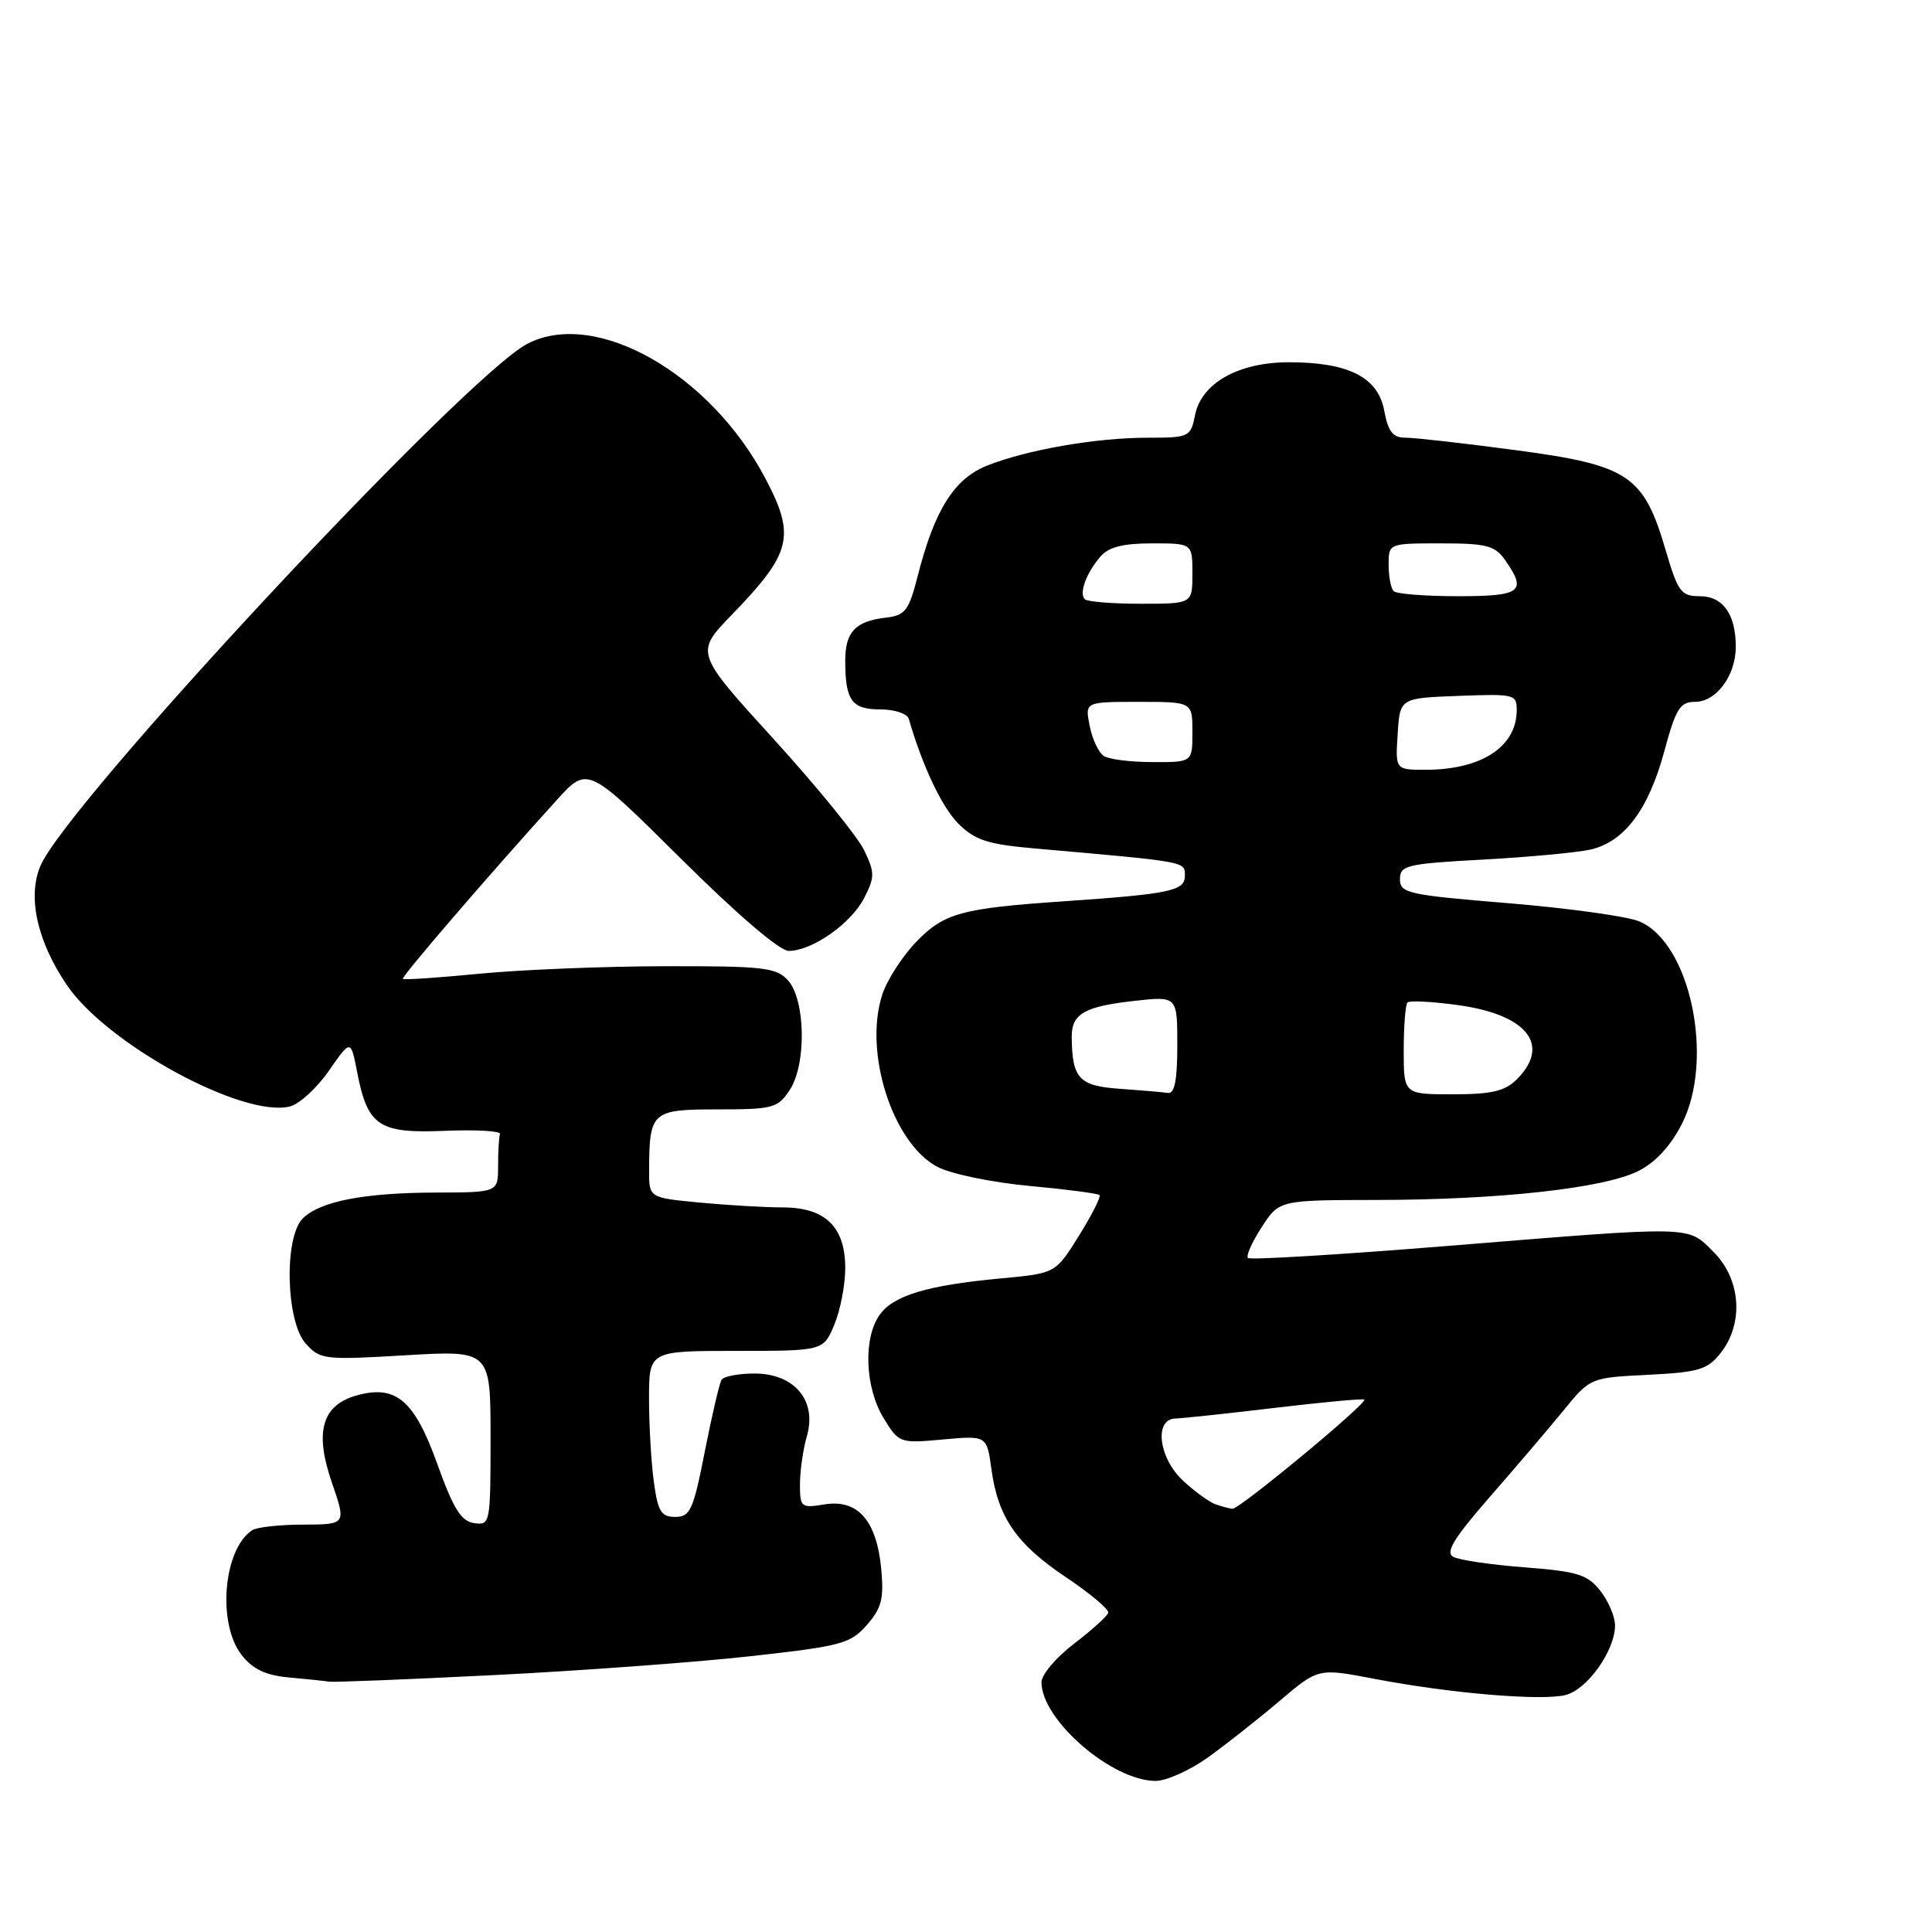 <?xml version="1.0" encoding="UTF-8" standalone="no"?>
<!DOCTYPE svg PUBLIC "-//W3C//DTD SVG 1.1//EN" "http://www.w3.org/Graphics/SVG/1.1/DTD/svg11.dtd" >
<svg xmlns="http://www.w3.org/2000/svg" xmlns:xlink="http://www.w3.org/1999/xlink" version="1.1" viewBox="0 0 256 256">
 <g >
 <path fill="currentColor"
d=" M 160.10 232.84 C 162.52 231.10 166.79 227.73 169.59 225.35 C 174.68 221.03 174.68 221.03 182.09 222.45 C 192.14 224.38 204.26 225.40 207.44 224.60 C 210.32 223.88 213.99 218.72 214.00 215.38 C 214.00 214.22 213.12 212.15 212.05 210.79 C 210.35 208.63 209.03 208.22 202.01 207.68 C 197.56 207.34 193.30 206.71 192.54 206.28 C 191.50 205.69 192.68 203.77 197.33 198.44 C 200.72 194.56 205.12 189.40 207.11 186.97 C 210.71 182.55 210.71 182.55 218.37 182.17 C 225.13 181.83 226.26 181.48 228.01 179.26 C 231.08 175.35 230.68 169.52 227.08 165.92 C 223.53 162.38 224.91 162.41 191.75 165.10 C 177.51 166.25 165.63 166.97 165.36 166.69 C 165.08 166.42 165.90 164.58 167.18 162.61 C 169.50 159.02 169.50 159.02 182.50 159.00 C 198.61 158.98 212.40 157.46 217.00 155.21 C 219.28 154.10 221.31 151.93 222.82 149.00 C 227.24 140.44 223.99 124.89 217.19 122.08 C 215.58 121.41 207.80 120.34 199.89 119.68 C 186.56 118.59 185.50 118.35 185.50 116.50 C 185.50 114.66 186.37 114.45 196.50 113.90 C 202.55 113.57 208.95 112.97 210.72 112.58 C 215.21 111.57 218.43 107.30 220.52 99.58 C 222.05 93.90 222.61 93.00 224.59 93.00 C 227.42 93.00 230.00 89.52 230.00 85.71 C 230.00 81.38 228.30 79.00 225.21 79.00 C 222.75 79.00 222.33 78.43 220.70 72.87 C 217.79 62.98 215.81 61.65 201.00 59.67 C 194.12 58.75 187.51 58.00 186.30 58.00 C 184.55 58.00 183.95 57.24 183.41 54.39 C 182.59 49.98 178.68 48.00 170.78 48.00 C 164.09 48.01 159.20 50.76 158.35 55.00 C 157.77 57.91 157.58 58.00 152.06 58.00 C 145.23 58.00 136.03 59.60 130.76 61.71 C 126.43 63.44 123.83 67.59 121.62 76.25 C 120.43 80.92 119.96 81.54 117.39 81.84 C 113.34 82.31 112.00 83.73 112.00 87.54 C 112.00 92.81 112.85 94.00 116.64 94.00 C 118.52 94.00 120.22 94.56 120.42 95.25 C 122.20 101.44 124.80 106.94 126.98 109.13 C 129.17 111.32 130.84 111.87 137.05 112.42 C 157.50 114.22 157.00 114.13 157.00 116.06 C 157.00 118.05 155.05 118.46 140.76 119.44 C 127.39 120.36 125.11 120.99 121.45 124.75 C 119.60 126.66 117.56 129.81 116.92 131.75 C 114.39 139.41 118.28 151.54 124.26 154.64 C 126.04 155.56 131.50 156.69 136.40 157.14 C 141.29 157.59 145.47 158.14 145.69 158.35 C 145.90 158.57 144.68 160.99 142.97 163.73 C 139.87 168.72 139.87 168.72 132.69 169.39 C 122.85 170.30 118.35 171.66 116.54 174.25 C 114.36 177.35 114.62 183.86 117.07 187.88 C 119.11 191.23 119.20 191.26 124.94 190.74 C 130.76 190.21 130.76 190.21 131.37 194.69 C 132.25 201.08 134.69 204.61 141.29 209.02 C 144.47 211.15 146.97 213.26 146.85 213.70 C 146.73 214.14 144.69 215.98 142.32 217.80 C 139.94 219.61 138.00 221.90 138.00 222.90 C 138.00 227.89 147.30 235.95 153.10 235.98 C 154.53 235.99 157.68 234.58 160.10 232.84 Z  M 65.62 221.95 C 77.10 221.37 92.35 220.25 99.50 219.45 C 111.48 218.12 112.69 217.80 114.86 215.32 C 116.83 213.07 117.14 211.85 116.76 207.81 C 116.14 201.45 113.65 198.63 109.26 199.34 C 106.15 199.85 106.00 199.73 106.00 196.68 C 106.00 194.92 106.41 192.04 106.92 190.28 C 108.27 185.58 105.26 182.00 99.99 182.00 C 97.86 182.00 95.89 182.37 95.61 182.83 C 95.33 183.28 94.33 187.56 93.39 192.33 C 91.87 200.09 91.46 201.00 89.48 201.00 C 87.61 201.00 87.17 200.29 86.64 196.36 C 86.29 193.81 86.00 188.86 86.00 185.36 C 86.00 179.00 86.00 179.00 97.55 179.00 C 109.10 179.00 109.10 179.00 110.55 175.53 C 111.35 173.62 112.00 170.25 112.00 168.03 C 112.00 162.57 109.36 160.00 103.75 159.99 C 101.41 159.99 96.46 159.70 92.75 159.35 C 86.00 158.71 86.00 158.71 86.01 155.11 C 86.04 147.27 86.34 147.00 95.09 147.00 C 102.44 147.00 103.06 146.83 104.65 144.42 C 106.88 141.01 106.74 132.47 104.40 129.89 C 102.87 128.20 101.15 128.00 88.10 128.03 C 80.07 128.04 69.03 128.49 63.57 129.02 C 58.12 129.55 53.53 129.86 53.38 129.71 C 53.13 129.46 64.59 116.14 73.78 106.00 C 77.86 101.50 77.86 101.50 90.20 113.75 C 97.68 121.18 103.31 126.00 104.51 126.00 C 107.61 125.99 112.74 122.40 114.49 119.02 C 115.92 116.25 115.93 115.65 114.52 112.69 C 113.67 110.90 108.28 104.27 102.54 97.96 C 92.10 86.50 92.10 86.50 96.93 81.50 C 104.91 73.26 105.45 71.06 101.42 63.40 C 94.10 49.49 78.95 40.89 69.92 45.53 C 61.77 49.70 8.86 106.43 5.35 114.75 C 3.62 118.83 4.92 124.71 8.84 130.50 C 14.15 138.35 32.19 148.17 38.42 146.61 C 39.68 146.29 42.00 144.16 43.59 141.87 C 46.48 137.70 46.48 137.70 47.33 142.10 C 48.72 149.23 50.20 150.21 58.98 149.84 C 63.11 149.67 66.39 149.86 66.25 150.26 C 66.11 150.67 66.00 152.57 66.00 154.50 C 66.00 158.00 66.00 158.00 57.75 158.02 C 48.20 158.05 42.39 159.18 40.11 161.46 C 37.62 163.95 37.88 175.10 40.50 178.02 C 42.42 180.16 42.96 180.22 53.75 179.58 C 65.00 178.92 65.00 178.92 65.00 190.53 C 65.00 201.89 64.95 202.13 62.82 201.82 C 61.10 201.57 60.07 199.91 57.95 194.00 C 54.94 185.61 52.52 183.50 47.44 184.85 C 42.69 186.11 41.63 189.62 43.95 196.37 C 45.89 202.00 45.89 202.00 40.20 202.02 C 37.06 202.02 34.00 202.36 33.40 202.77 C 29.58 205.32 28.76 215.15 32.03 219.31 C 33.50 221.18 35.21 221.99 38.28 222.27 C 40.60 222.48 43.00 222.73 43.62 222.83 C 44.23 222.92 54.13 222.53 65.62 221.95 Z  M 161.00 199.30 C 160.18 199.00 158.26 197.60 156.75 196.19 C 153.52 193.18 152.89 188.03 155.75 187.96 C 156.71 187.93 162.68 187.30 169.00 186.54 C 175.32 185.79 180.63 185.30 180.78 185.45 C 181.24 185.90 164.20 200.01 163.31 199.92 C 162.86 199.88 161.82 199.60 161.00 199.30 Z  M 148.35 144.27 C 142.96 143.89 142.05 142.90 142.01 137.37 C 141.99 134.35 143.70 133.36 150.25 132.63 C 156.00 131.98 156.00 131.98 156.00 138.49 C 156.00 143.13 155.64 144.95 154.75 144.82 C 154.06 144.71 151.18 144.47 148.35 144.27 Z  M 186.00 139.17 C 186.00 135.96 186.23 133.11 186.50 132.83 C 186.78 132.56 189.78 132.71 193.18 133.18 C 202.34 134.43 205.54 138.46 201.00 143.00 C 199.41 144.59 197.67 145.00 192.50 145.00 C 186.00 145.00 186.00 145.00 186.00 139.17 Z  M 185.20 97.25 C 185.50 92.50 185.50 92.50 193.25 92.21 C 200.76 91.93 201.00 91.99 200.97 94.21 C 200.90 98.99 196.24 102.00 188.88 102.00 C 184.89 102.00 184.89 102.00 185.20 97.25 Z  M 146.27 100.18 C 145.59 99.75 144.74 97.96 144.39 96.20 C 143.75 93.00 143.75 93.00 150.88 93.00 C 158.00 93.00 158.00 93.00 158.00 97.00 C 158.00 101.00 158.00 101.00 152.75 100.98 C 149.86 100.98 146.94 100.62 146.27 100.18 Z  M 143.74 79.40 C 142.95 78.62 143.93 75.93 145.81 73.75 C 146.89 72.49 148.80 72.00 152.65 72.00 C 158.00 72.00 158.00 72.00 158.00 76.00 C 158.00 80.00 158.00 80.00 151.17 80.00 C 147.41 80.00 144.06 79.73 143.74 79.40 Z  M 184.67 78.33 C 184.30 77.97 184.00 76.39 184.00 74.83 C 184.00 72.00 184.00 72.00 190.94 72.00 C 196.98 72.00 198.09 72.29 199.44 74.22 C 202.37 78.40 201.58 79.00 193.17 79.00 C 188.86 79.00 185.03 78.70 184.67 78.33 Z "/>
</g>
</svg>